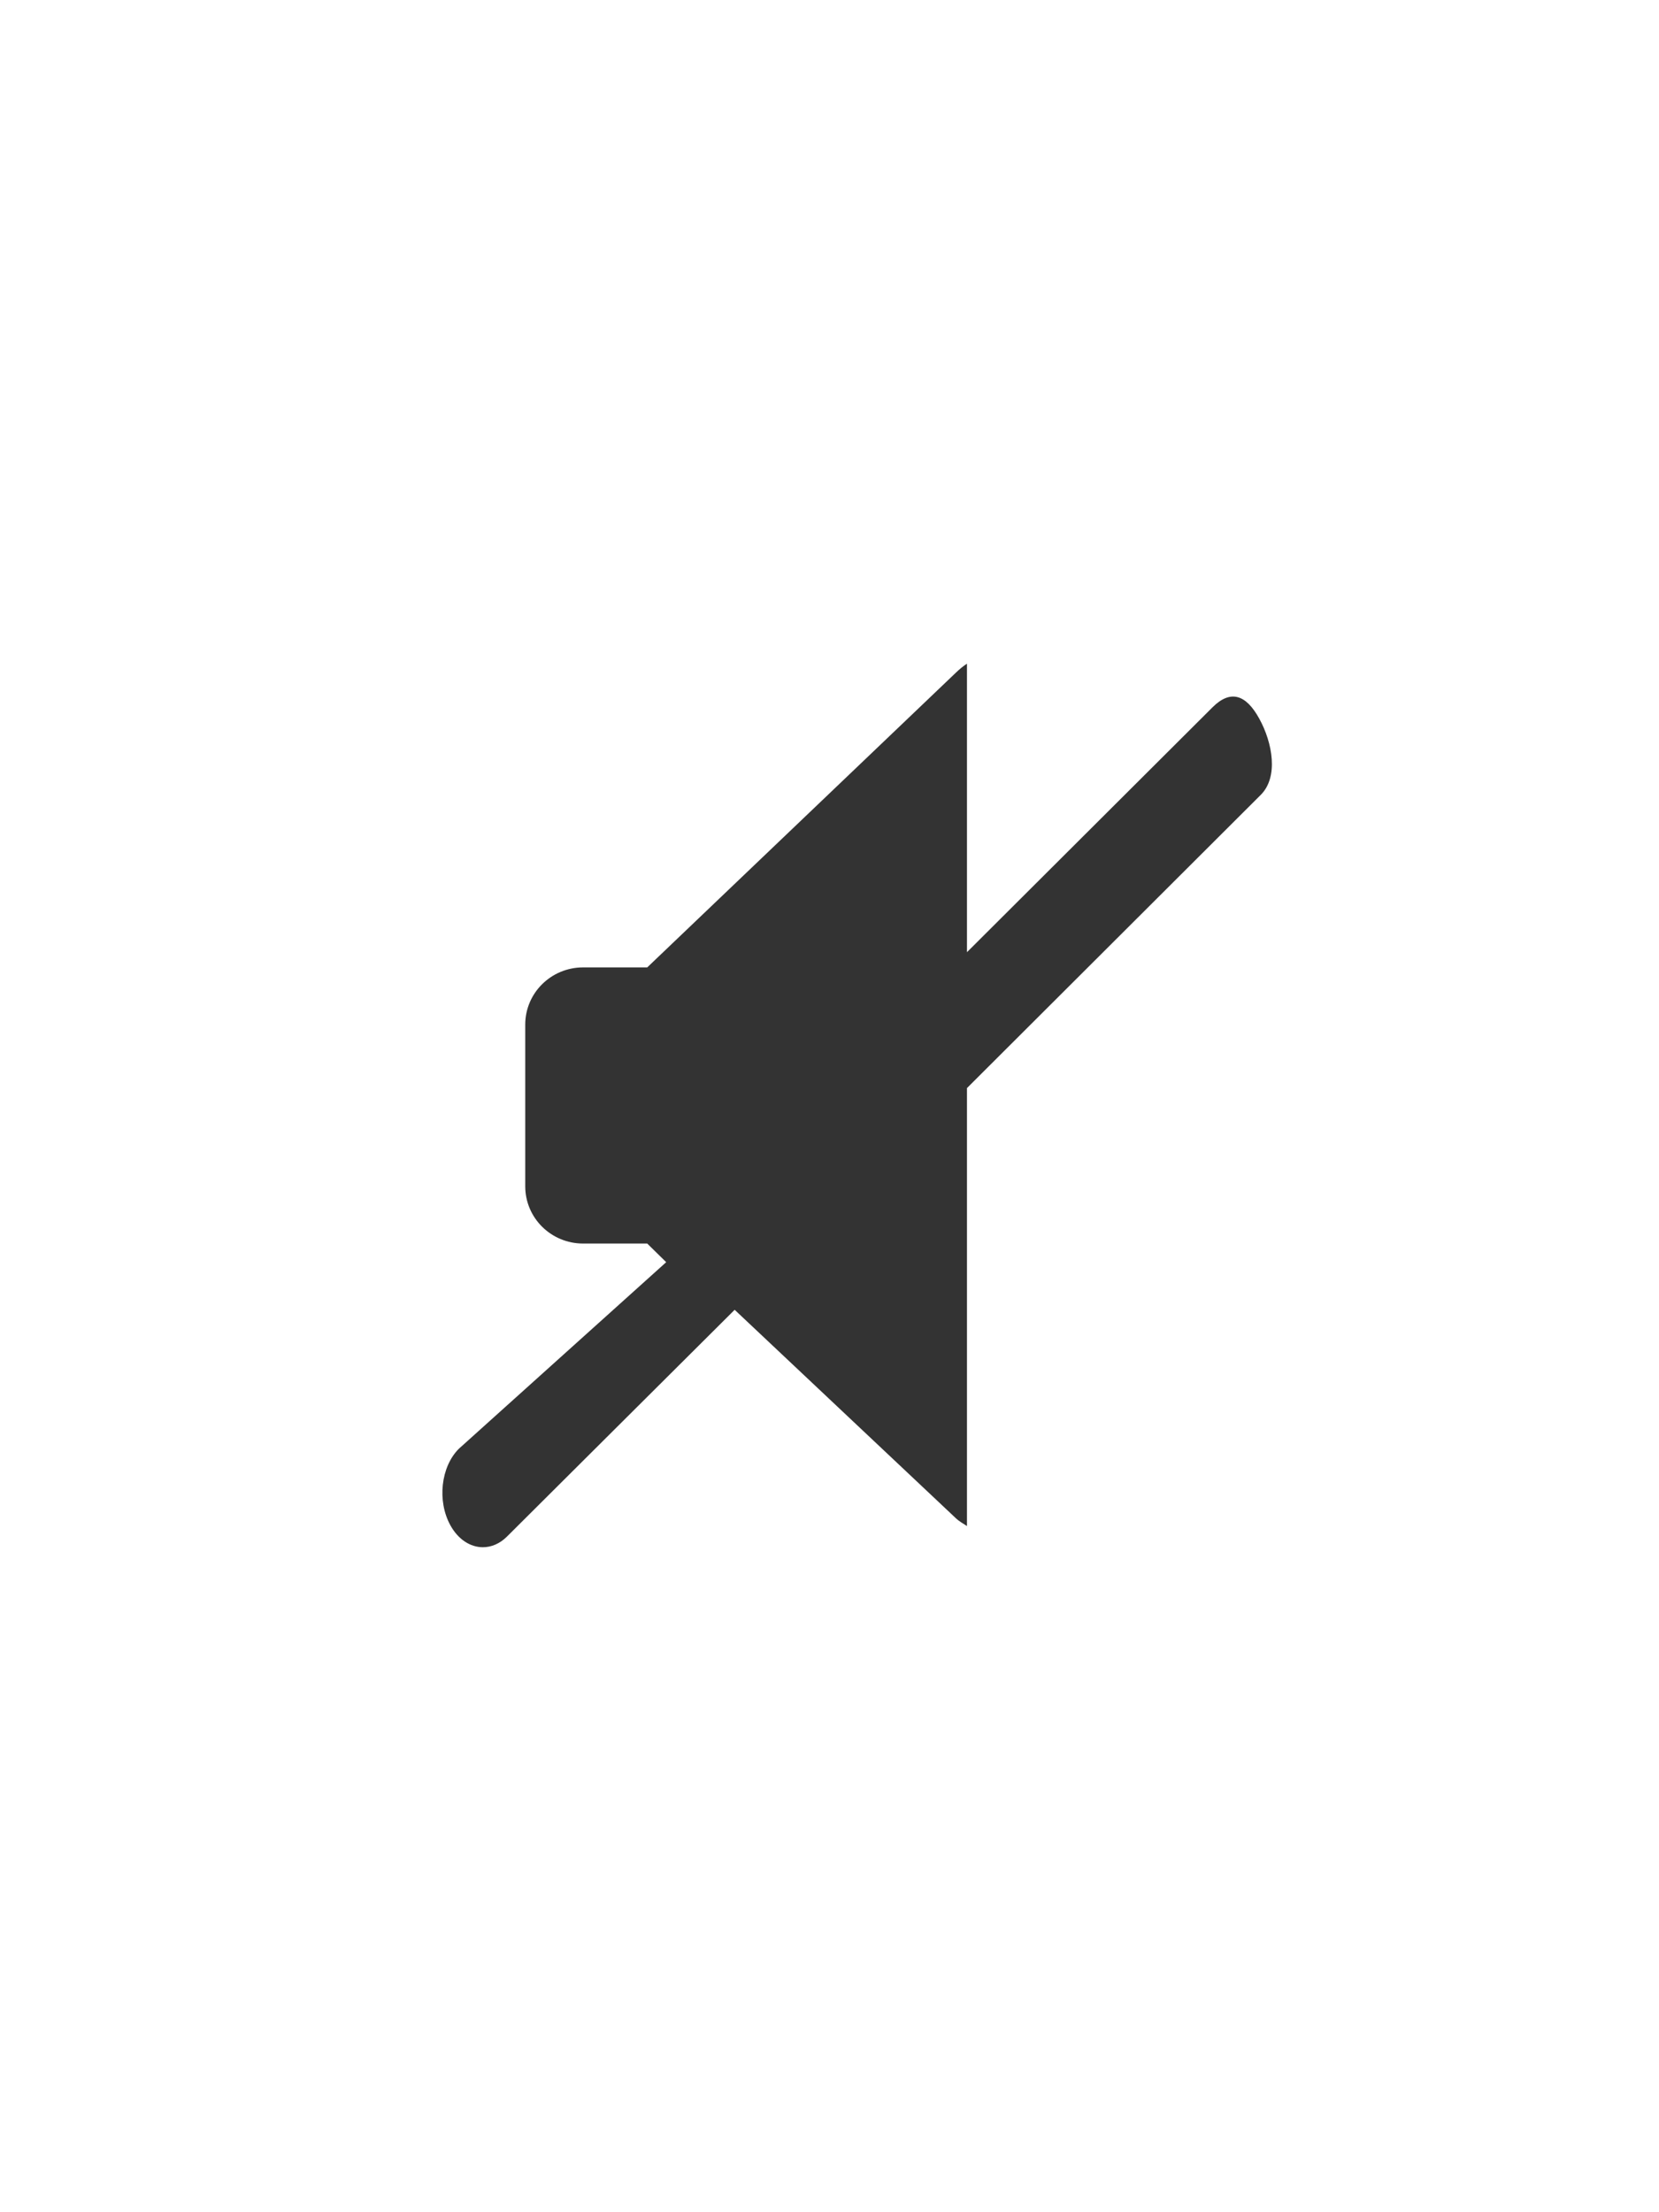 <?xml version="1.0" encoding="UTF-8" standalone="no"?>
<svg width="30px" height="40px" viewBox="0 0 30 40" version="1.1" xmlns="http://www.w3.org/2000/svg" xmlns:xlink="http://www.w3.org/1999/xlink">
    <!-- Generator: Sketch 39.1 (31720) - http://www.bohemiancoding.com/sketch -->
    <title>volume-off-dark</title>
    <desc>Created with Sketch.</desc>
    <defs></defs>
    <g id="Eve" stroke="none" stroke-width="1" fill="none" fill-rule="evenodd">
        <g id="volume-off-dark" fill="#333333">
            <path d="M17.282,12.166 L11.704,17.492 L10.544,17.492 C9.966,17.492 9.498,17.955 9.498,18.526 L9.498,21.45 C9.498,22.022 9.966,22.485 10.544,22.485 L11.704,22.485 L12.047,22.822 L8.296,26.197 C7.971,26.524 7.903,27.141 8.144,27.579 C8.287,27.839 8.508,27.976 8.732,27.976 C8.883,27.976 9.037,27.914 9.168,27.783 L13.285,23.683 L17.282,27.449 C17.344,27.508 17.417,27.548 17.486,27.593 L17.486,19.674 L22.798,14.373 C23.123,14.049 23.012,13.431 22.772,12.995 C22.532,12.557 22.252,12.464 21.926,12.789 L17.486,17.217 L17.486,12 C17.417,12.044 17.344,12.106 17.282,12.166 L17.282,12.166 Z" id="Shape"></path>
        </g>
    </g>
</svg>